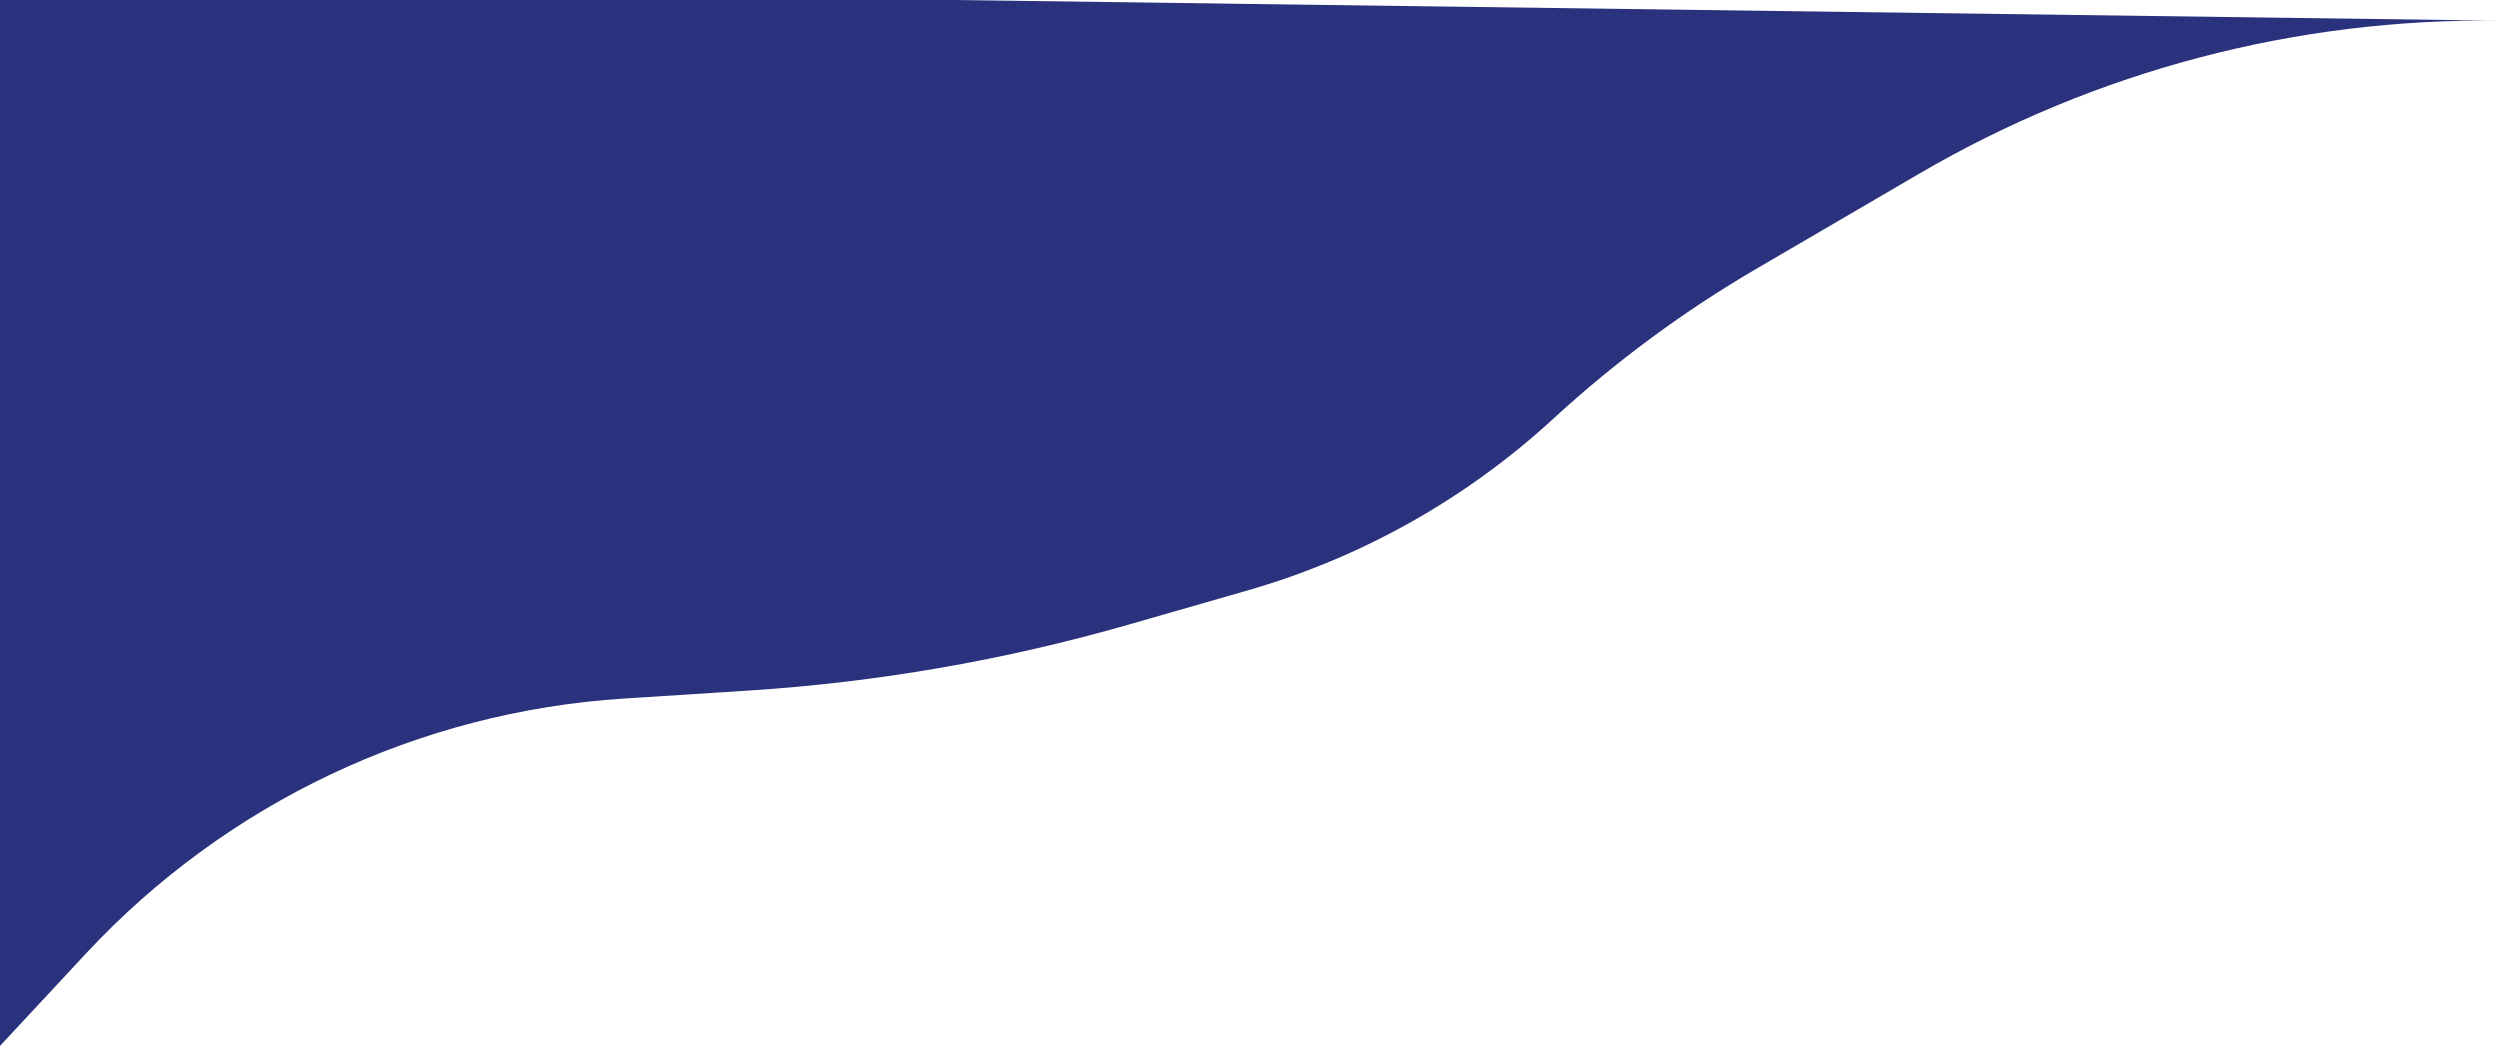 <svg width="196" height="82" viewBox="0 0 196 82" fill="none" xmlns="http://www.w3.org/2000/svg">
<path d="M6.732 74.764L0 82L0 -1L196 1.621C180.018 1.407 164.279 5.553 150.476 13.612L137.716 21.063C131.999 24.401 126.658 28.344 121.784 32.825C114.94 39.117 106.725 43.729 97.789 46.296L88.487 48.968C78.766 51.76 68.773 53.495 58.679 54.141L48.917 54.766C32.817 55.797 17.722 62.953 6.732 74.764Z" fill="#2A327D"/>
</svg>
